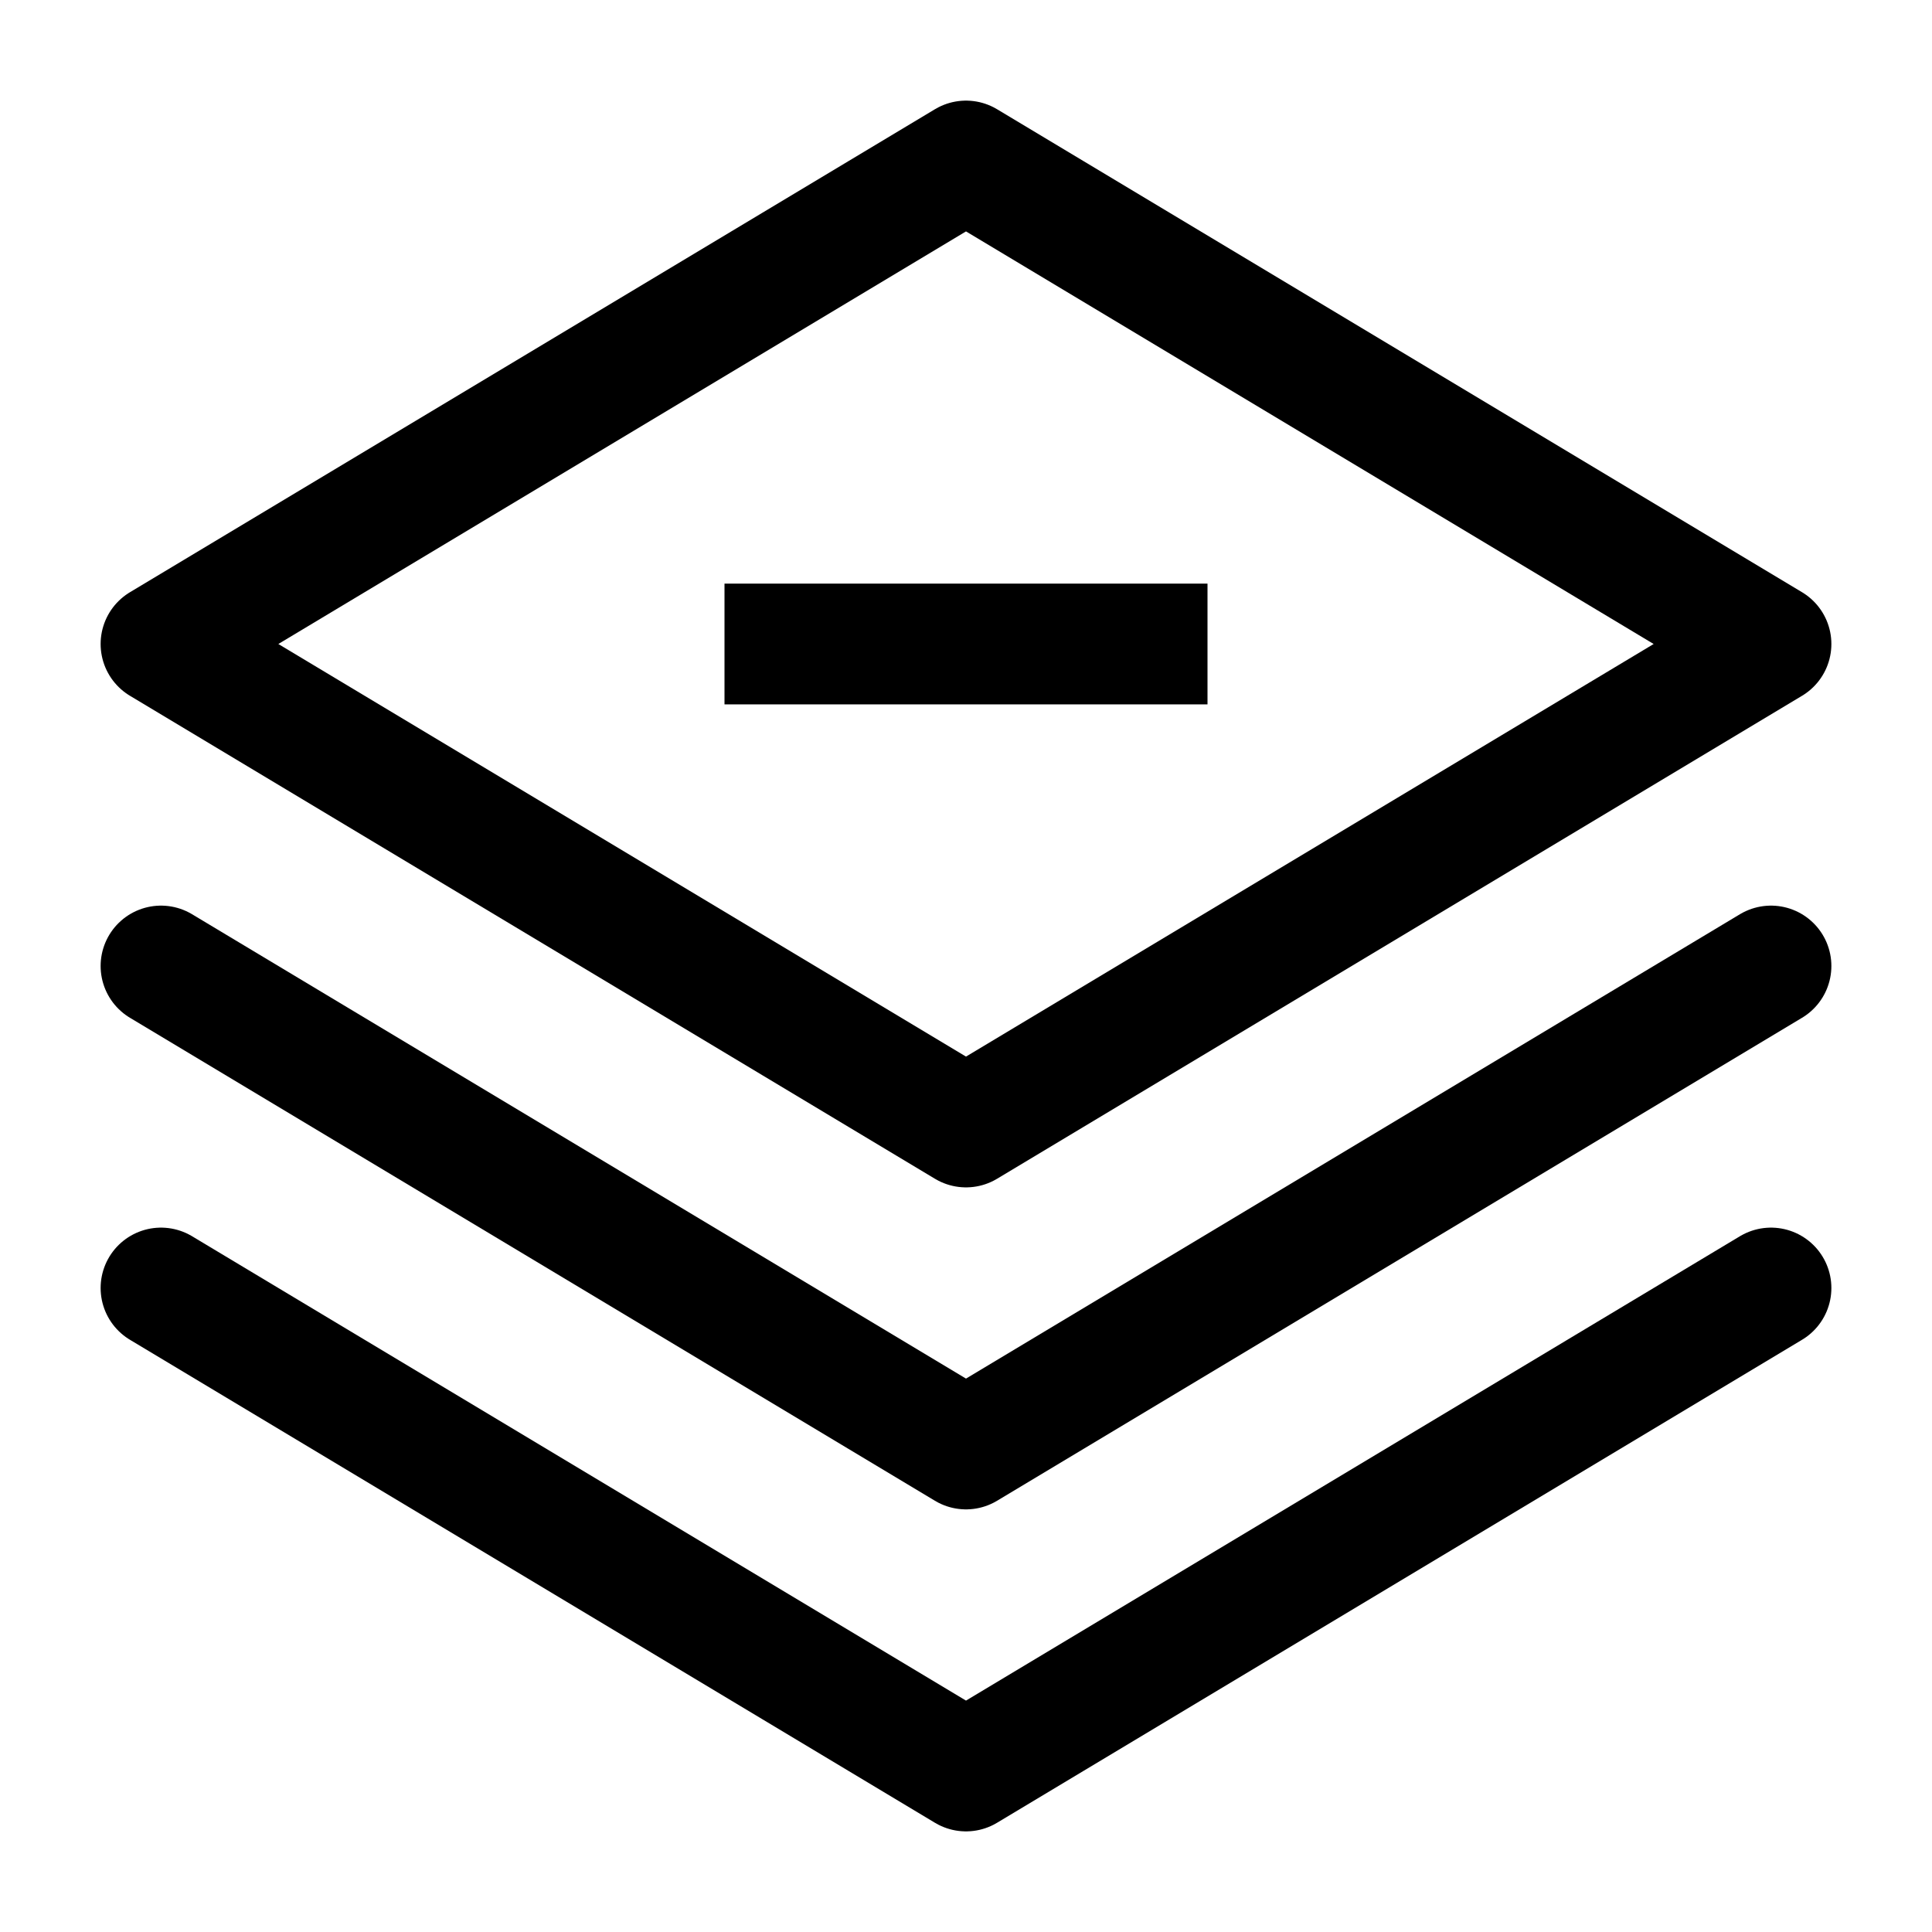 <svg width="24" height="24" viewBox="0 0 24 24" fill="none" xmlns="http://www.w3.org/2000/svg">
<path d="M22 12L12 18L2 12" stroke="black" stroke-width="1.5" stroke-miterlimit="10" stroke-linecap="round" stroke-linejoin="round"/>
<path d="M22 16L12 22L2 16" stroke="black" stroke-width="1.5" stroke-miterlimit="10" stroke-linecap="round" stroke-linejoin="round"/>
<path d="M22 8L12 14L2 8L12 2L22 8Z" stroke="black" stroke-width="1.5" stroke-miterlimit="10" stroke-linecap="round" stroke-linejoin="round"/>
<path d="M9 8H15" stroke="black" stroke-width="1.5" stroke-miterlimit="10" stroke-linejoin="round"/>
</svg>
